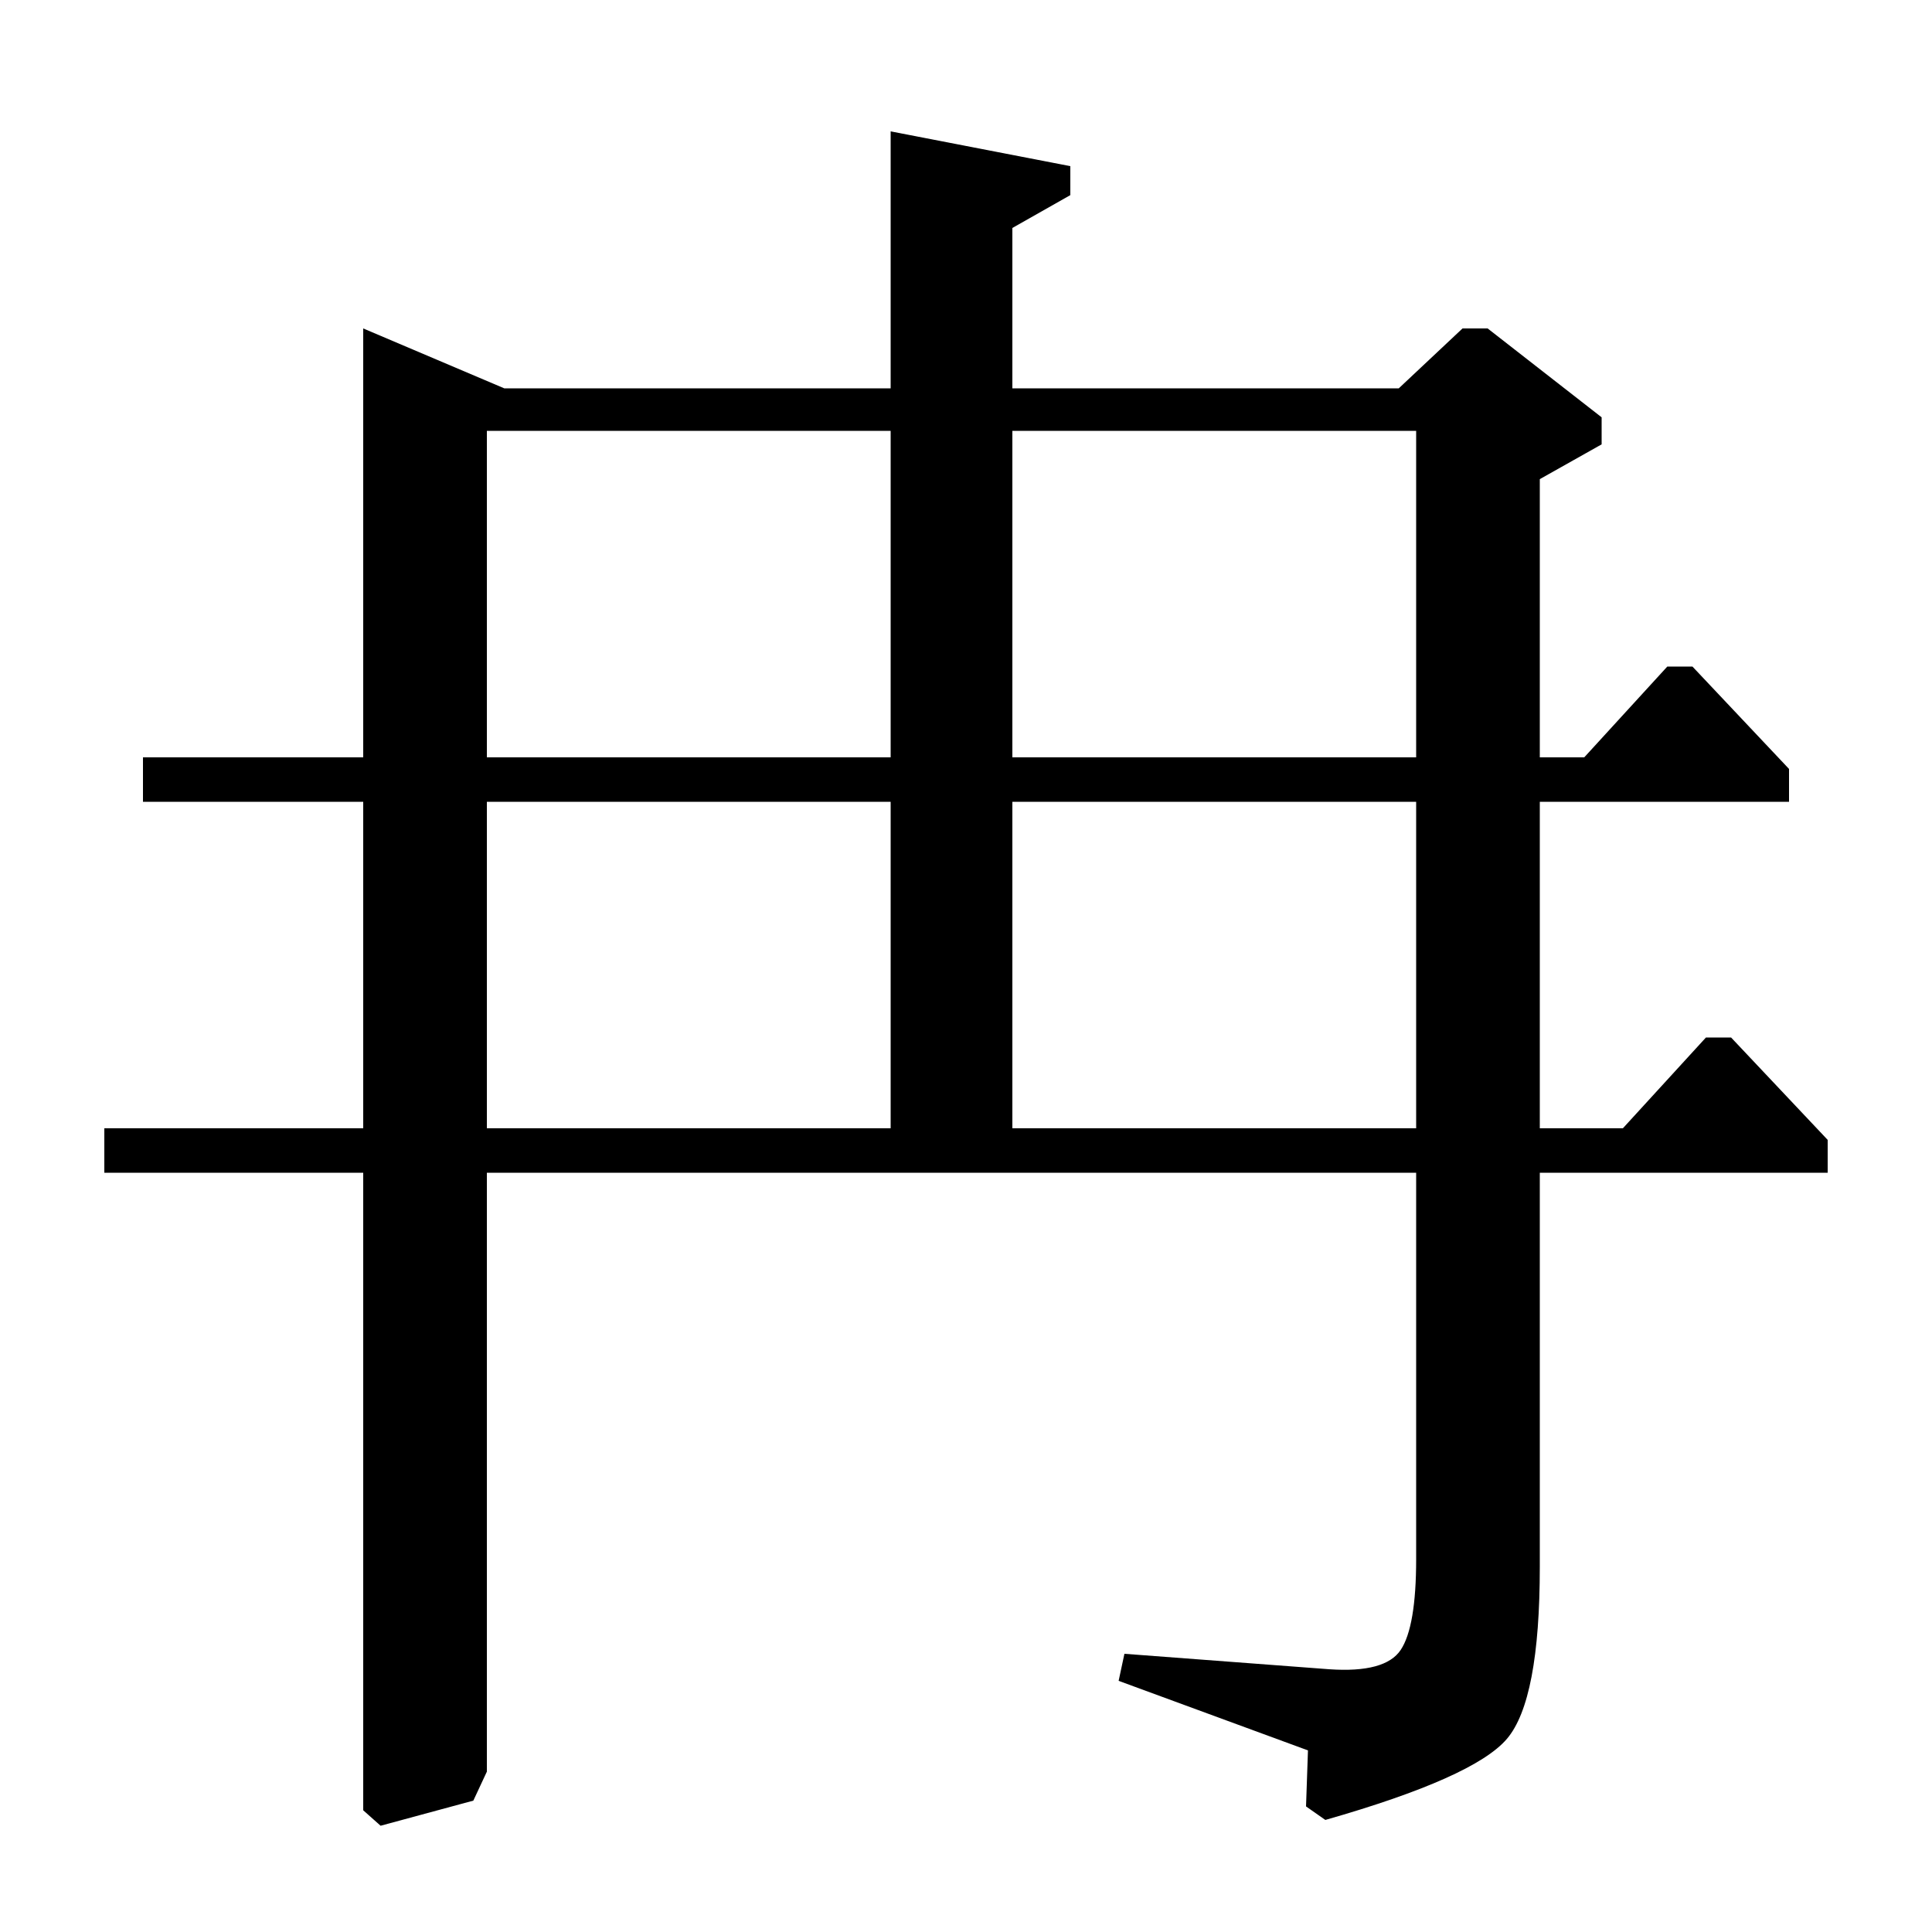 <?xml version="1.0" standalone="no"?>
<!DOCTYPE svg PUBLIC "-//W3C//DTD SVG 1.1//EN" "http://www.w3.org/Graphics/SVG/1.1/DTD/svg11.dtd" >
<svg xmlns="http://www.w3.org/2000/svg" xmlns:xlink="http://www.w3.org/1999/xlink" version="1.1" viewBox="0 -140 1000 1000">
  <g transform="matrix(1 0 0 -1 0 860)">
   <path fill="currentColor"
d="M252 416h209v169h-209v-169zM252 608h209v169h-209v-169zM524 416h209v169h-209v-169zM524 608h209v169h-209v-169zM797 608h23l43 47h13l50 -53v-17h-129v-169h43l43 47h13l50 -53v-17h-149v-204q0 -69 -17 -89t-94 -42l-10 7l1 29l-98 36l3 14l106 -8q29 -2 37 10t8 47
v200h-481v-310l-7 -15l-48 -13l-9 8v330h-134v23h134v169h-114v23h114v222l73 -31h200v133l93 -18v-15l-30 -17v-83h200l33 31h13l59 -46v-14l-32 -18v-144z" />
  </g>

</svg>
